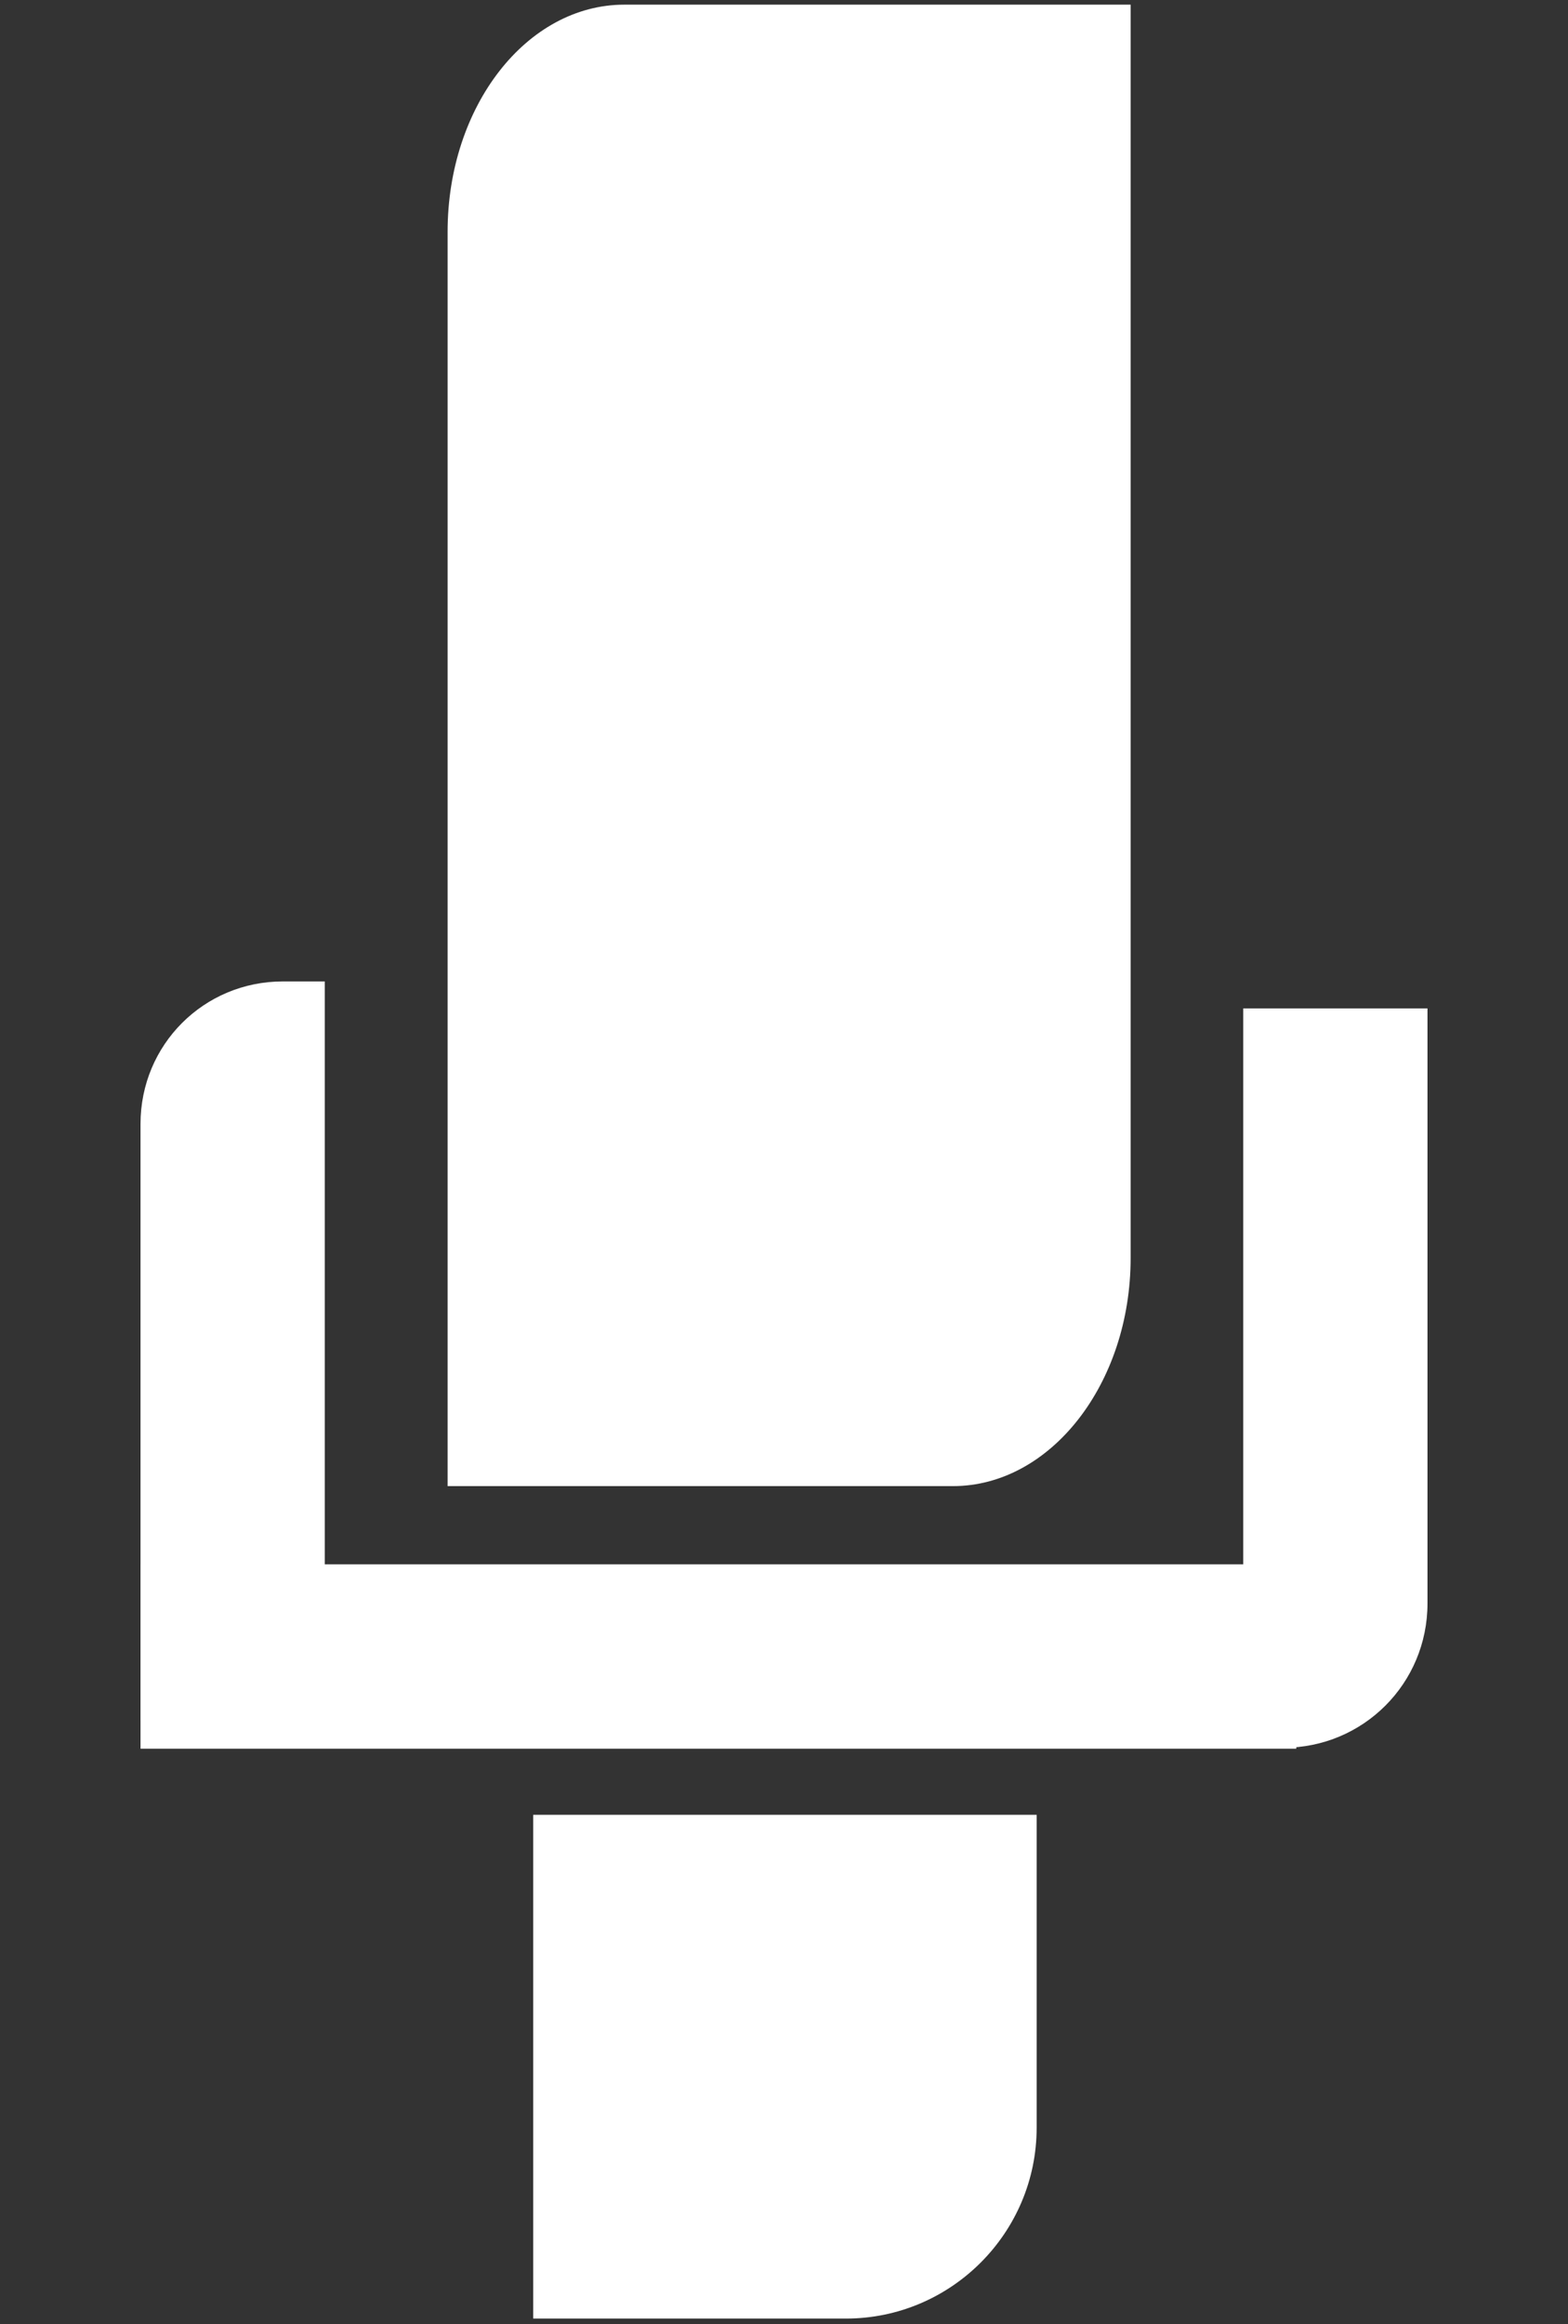 <?xml version="1.0" encoding="utf-8"?>
<!-- Generator: Adobe Illustrator 23.0.1, SVG Export Plug-In . SVG Version: 6.00 Build 0)  -->
<svg version="1.1" id="Layer_1" xmlns="http://www.w3.org/2000/svg" xmlns:xlink="http://www.w3.org/1999/xlink" x="0px" y="0px"
	 viewBox="0 0 168.5 249.6" style="enable-background:new 0 0 168.5 249.6;" xml:space="preserve">
<rect x="0" y="0" width="168.5" height="249.6" fill="#333333" stroke="none"/>
<style type="text/css">
	.st0{fill:#FFFFFF;}
</style>
<title>pop</title>
<path class="st0" d="M67.1,0.5h54.4l0,0v134.6c0,13.5-8.6,24.5-19.1,24.5l0,0H48.1l0,0V24.9C48.1,11.4,56.6,0.5,67.1,0.5z"/>
<path class="st0" d="M30.4,105.4h4.5v79.4H15.1v-64.1C15.1,112.2,21.9,105.4,30.4,105.4z"/>
<path class="st0" d="M133.6,108.3h19.8v63.9c0,8.6-6.9,15.5-15.5,15.5h-4.3V108.3z"/>
<rect x="15.1" y="168" class="st0" width="124.2" height="19.8"/>
<path class="st0" d="M57.3,194.9h54.1v33.6c0,11.3-9.2,20.5-20.5,20.5H57.3V194.9z"/>
</svg>
